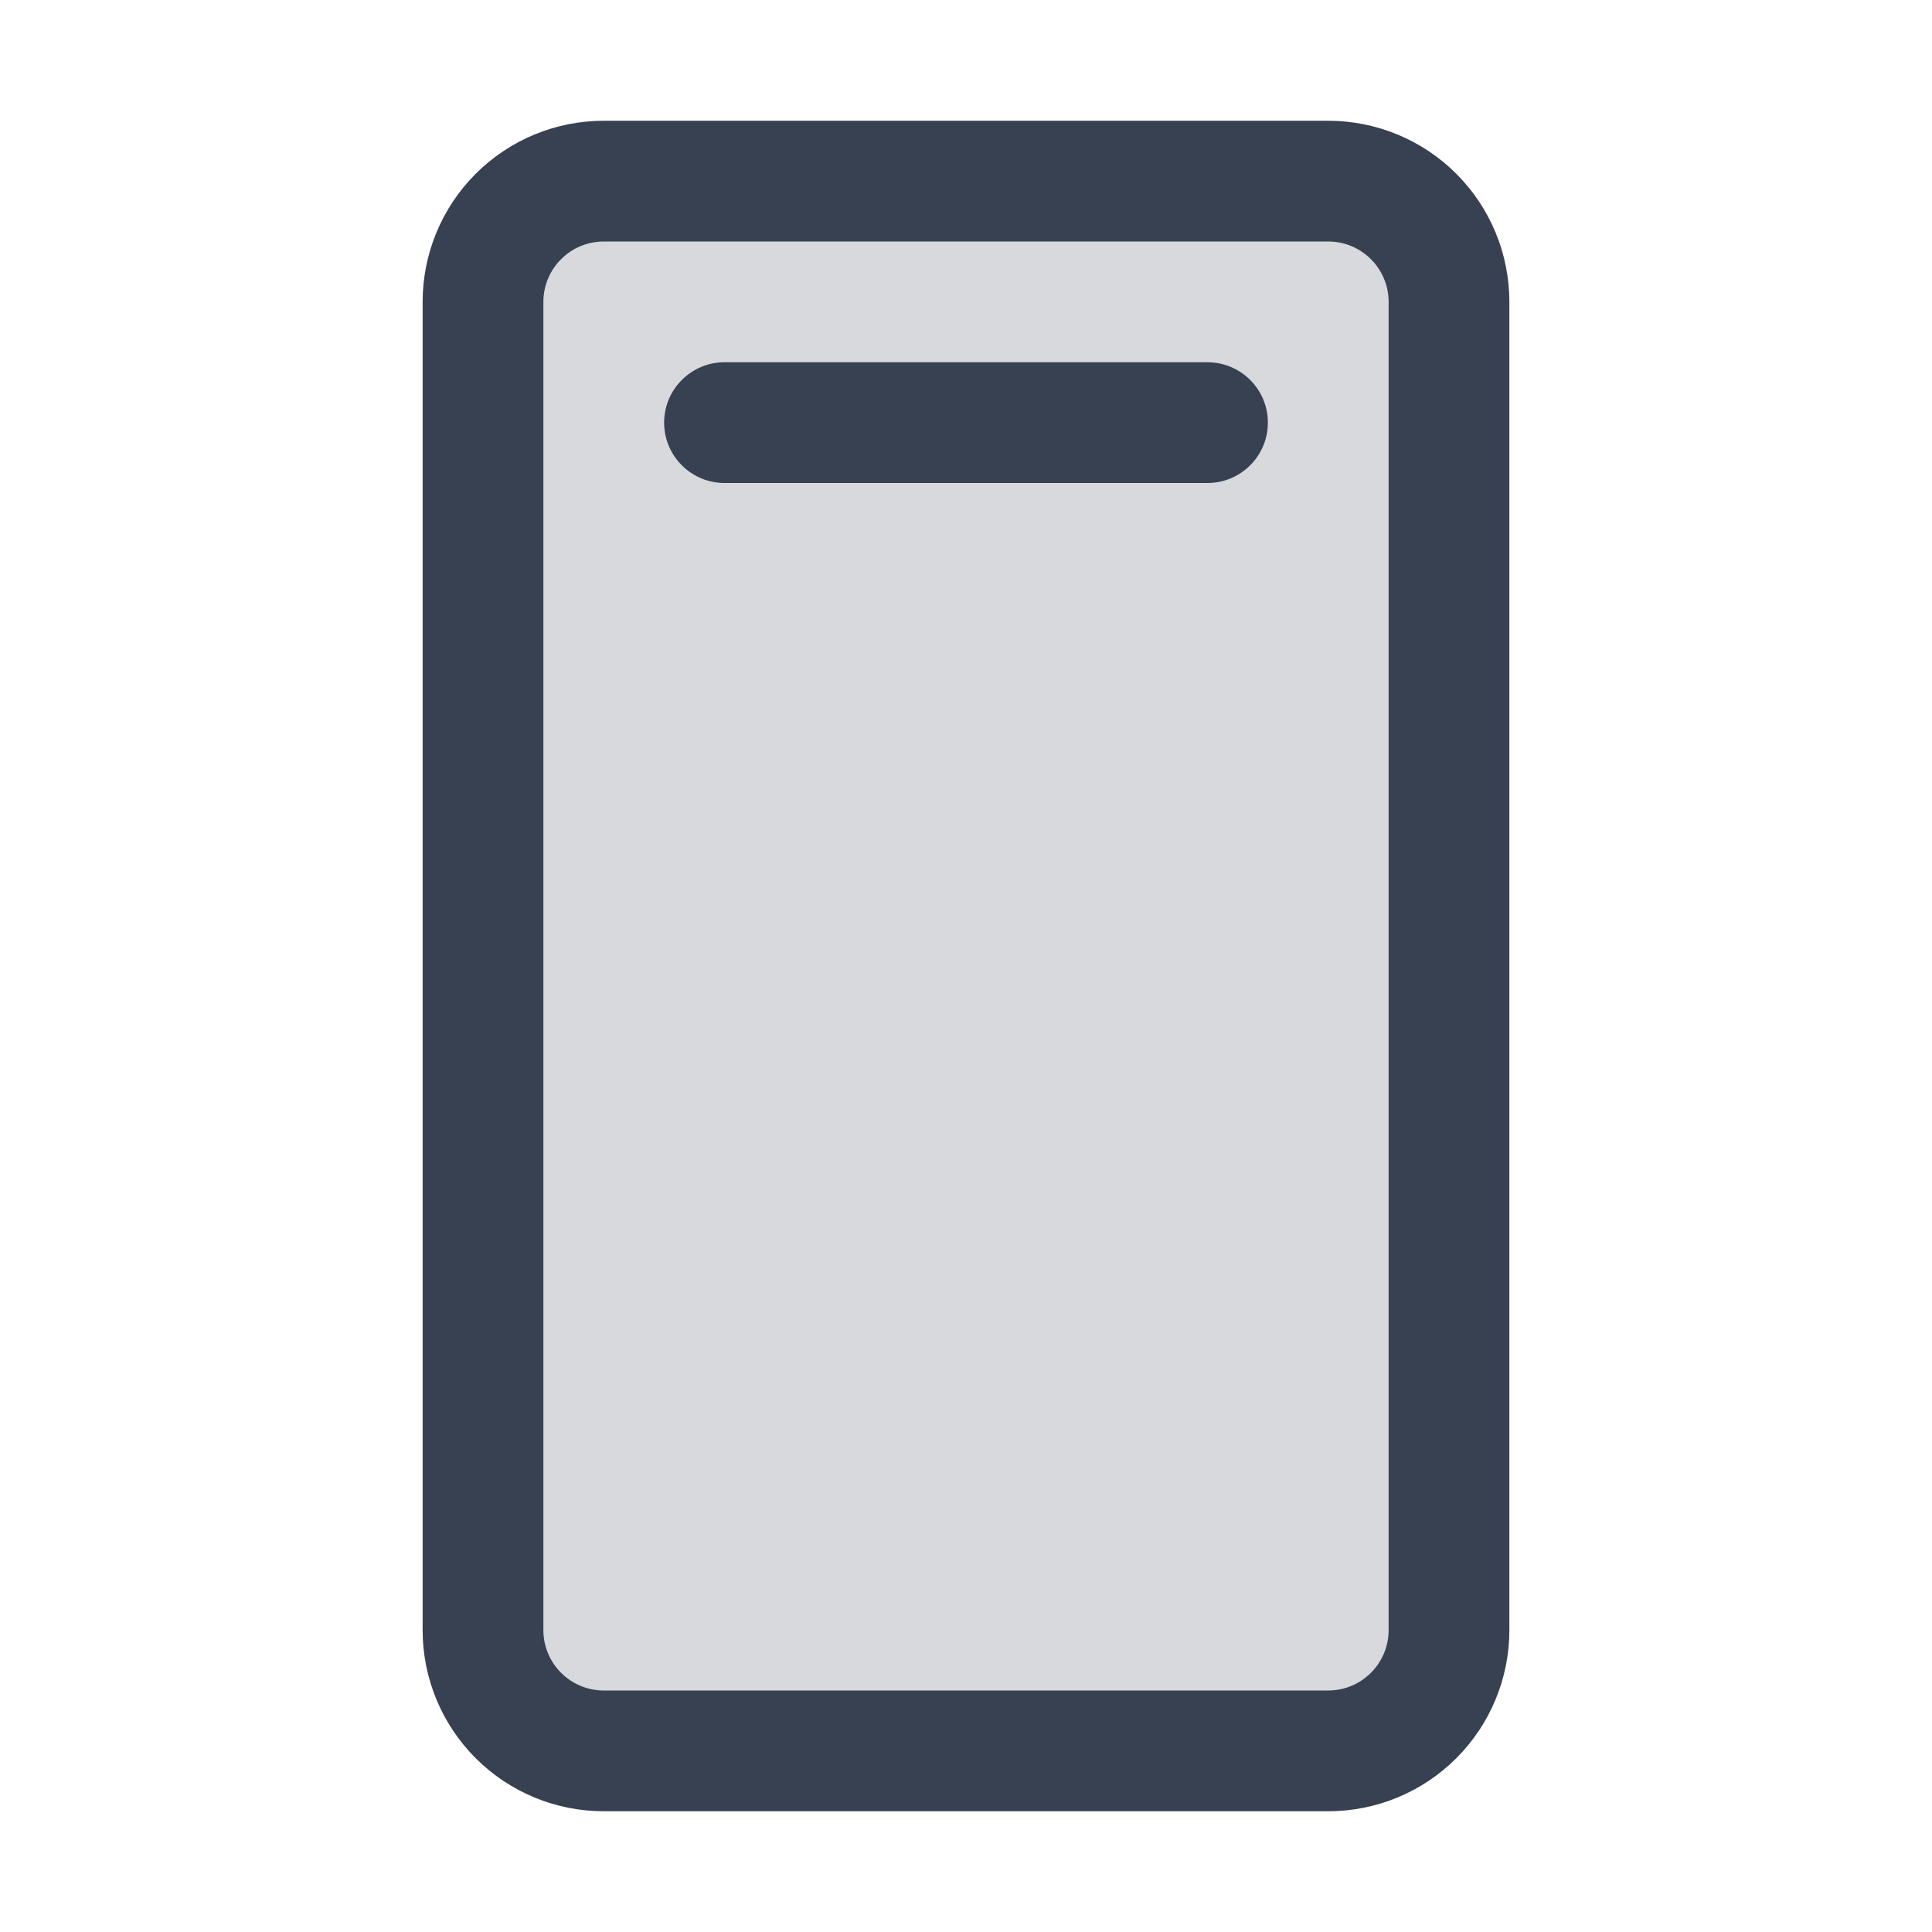 <svg xmlns="http://www.w3.org/2000/svg" width="24" height="24" viewBox="0 0 24 24" fill="none">
	<path opacity="0.2" d="M18 3.75V20.25C18 20.648 17.842 21.029 17.561 21.311C17.279 21.592 16.898 21.75 16.5 21.75H7.5C7.102 21.75 6.721 21.592 6.439 21.311C6.158 21.029 6 20.648 6 20.25V3.75C6 3.352 6.158 2.971 6.439 2.689C6.721 2.408 7.102 2.25 7.5 2.25H16.5C16.898 2.25 17.279 2.408 17.561 2.689C17.842 2.971 18 3.352 18 3.75Z" fill="#374151" />
	<path d="M16.5 1.5H7.5C6.903 1.5 6.331 1.737 5.909 2.159C5.487 2.581 5.25 3.153 5.25 3.75V20.25C5.25 20.847 5.487 21.419 5.909 21.841C6.331 22.263 6.903 22.5 7.5 22.5H16.5C17.097 22.5 17.669 22.263 18.091 21.841C18.513 21.419 18.75 20.847 18.75 20.25V3.75C18.75 3.153 18.513 2.581 18.091 2.159C17.669 1.737 17.097 1.5 16.5 1.5ZM17.25 20.25C17.25 20.449 17.171 20.64 17.03 20.78C16.89 20.921 16.699 21 16.5 21H7.5C7.301 21 7.11 20.921 6.97 20.78C6.829 20.64 6.75 20.449 6.75 20.25V3.75C6.75 3.551 6.829 3.36 6.97 3.22C7.11 3.079 7.301 3 7.5 3H16.5C16.699 3 16.89 3.079 17.03 3.22C17.171 3.36 17.25 3.551 17.25 3.75V20.25ZM15.75 5.25C15.75 5.449 15.671 5.64 15.53 5.78C15.39 5.921 15.199 6 15 6H9C8.801 6 8.61 5.921 8.47 5.78C8.329 5.64 8.25 5.449 8.25 5.25C8.25 5.051 8.329 4.86 8.47 4.72C8.61 4.579 8.801 4.5 9 4.5H15C15.199 4.5 15.39 4.579 15.53 4.72C15.671 4.86 15.75 5.051 15.75 5.25Z" fill="#374151" />
</svg>
